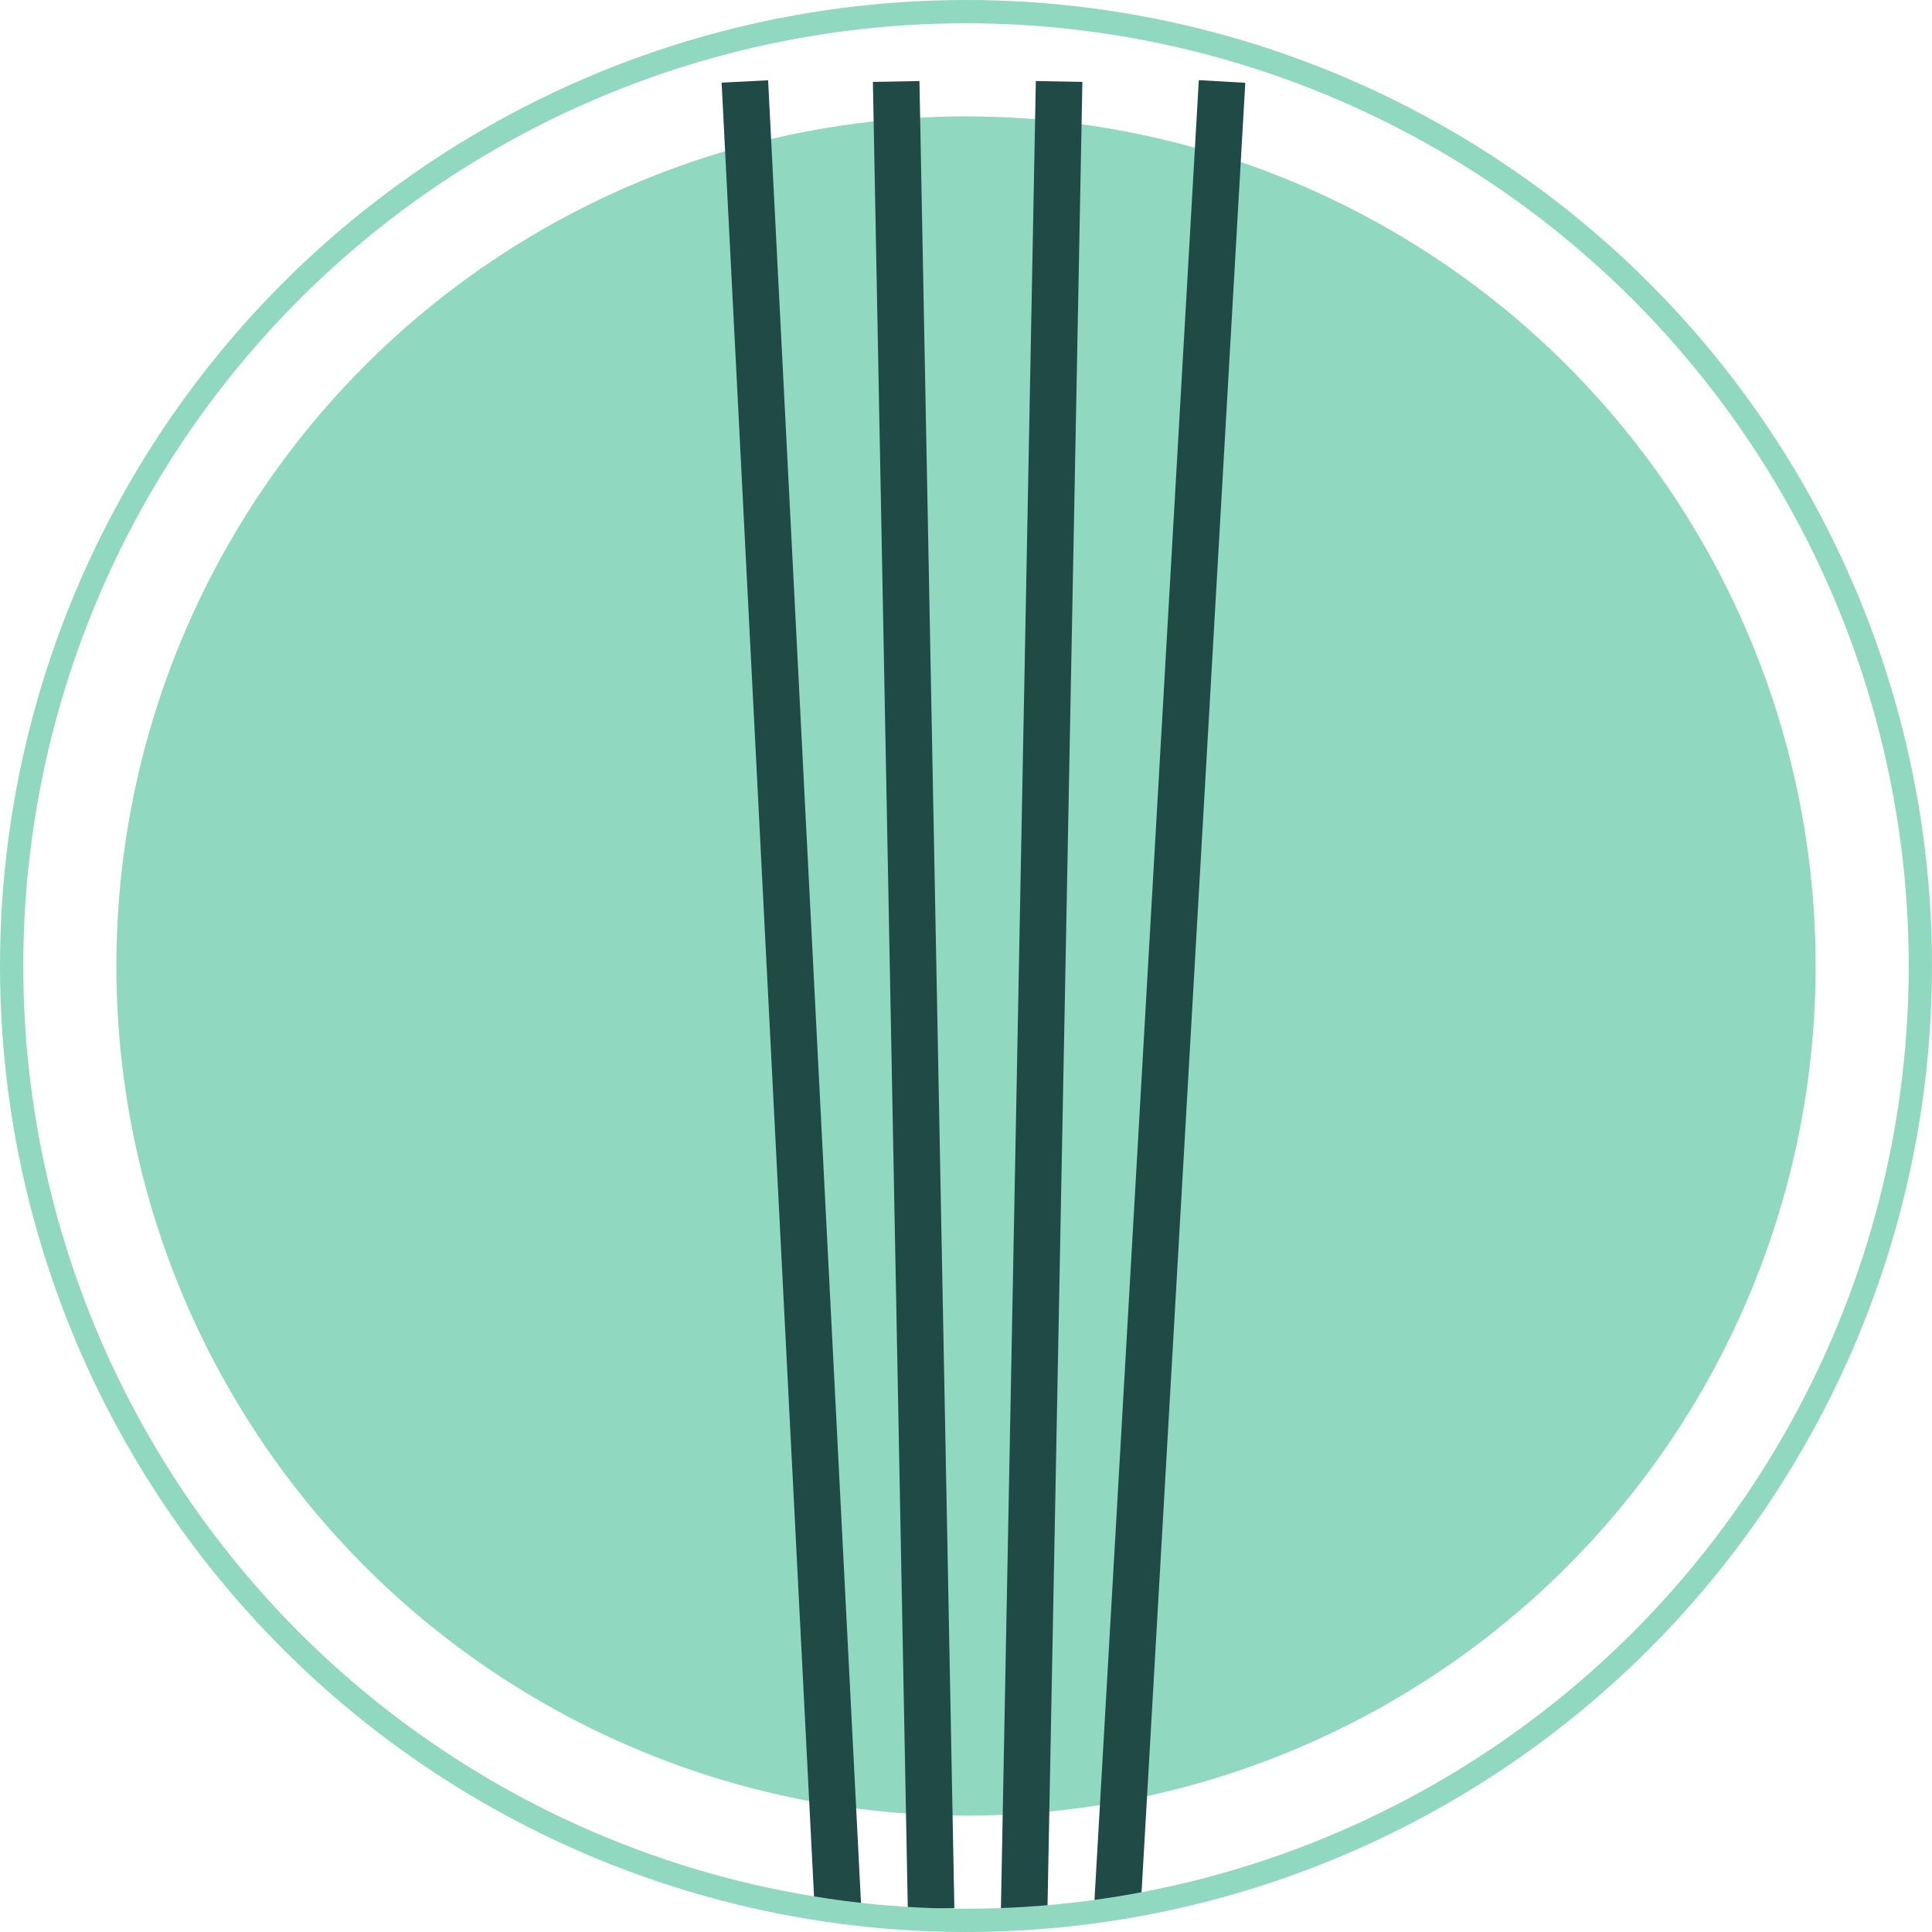 <svg xmlns="http://www.w3.org/2000/svg" viewBox="0 0 83 83"><defs><style>.cls-1{fill:#91d8c0;}.cls-2,.cls-3{fill:none;stroke-miterlimit:10;}.cls-2{stroke:#204a46;stroke-width:2px;}.cls-3{stroke:#91d8c0;}</style></defs><title>kongxian</title><g id="图层_2" data-name="图层 2"><g id="图层_1-2" data-name="图层 1"><circle class="cls-1" cx="41.5" cy="41.5" r="36.5"/><line class="cls-2" x1="32" y1="3.5" x2="36" y2="82"/><line class="cls-2" x1="38.5" y1="3.5" x2="40" y2="82"/><line class="cls-2" x1="45.5" y1="3.5" x2="44" y2="82"/><line class="cls-2" x1="52.5" y1="3.5" x2="48" y2="82"/><circle class="cls-3" cx="41.5" cy="41.5" r="41"/></g></g></svg>
